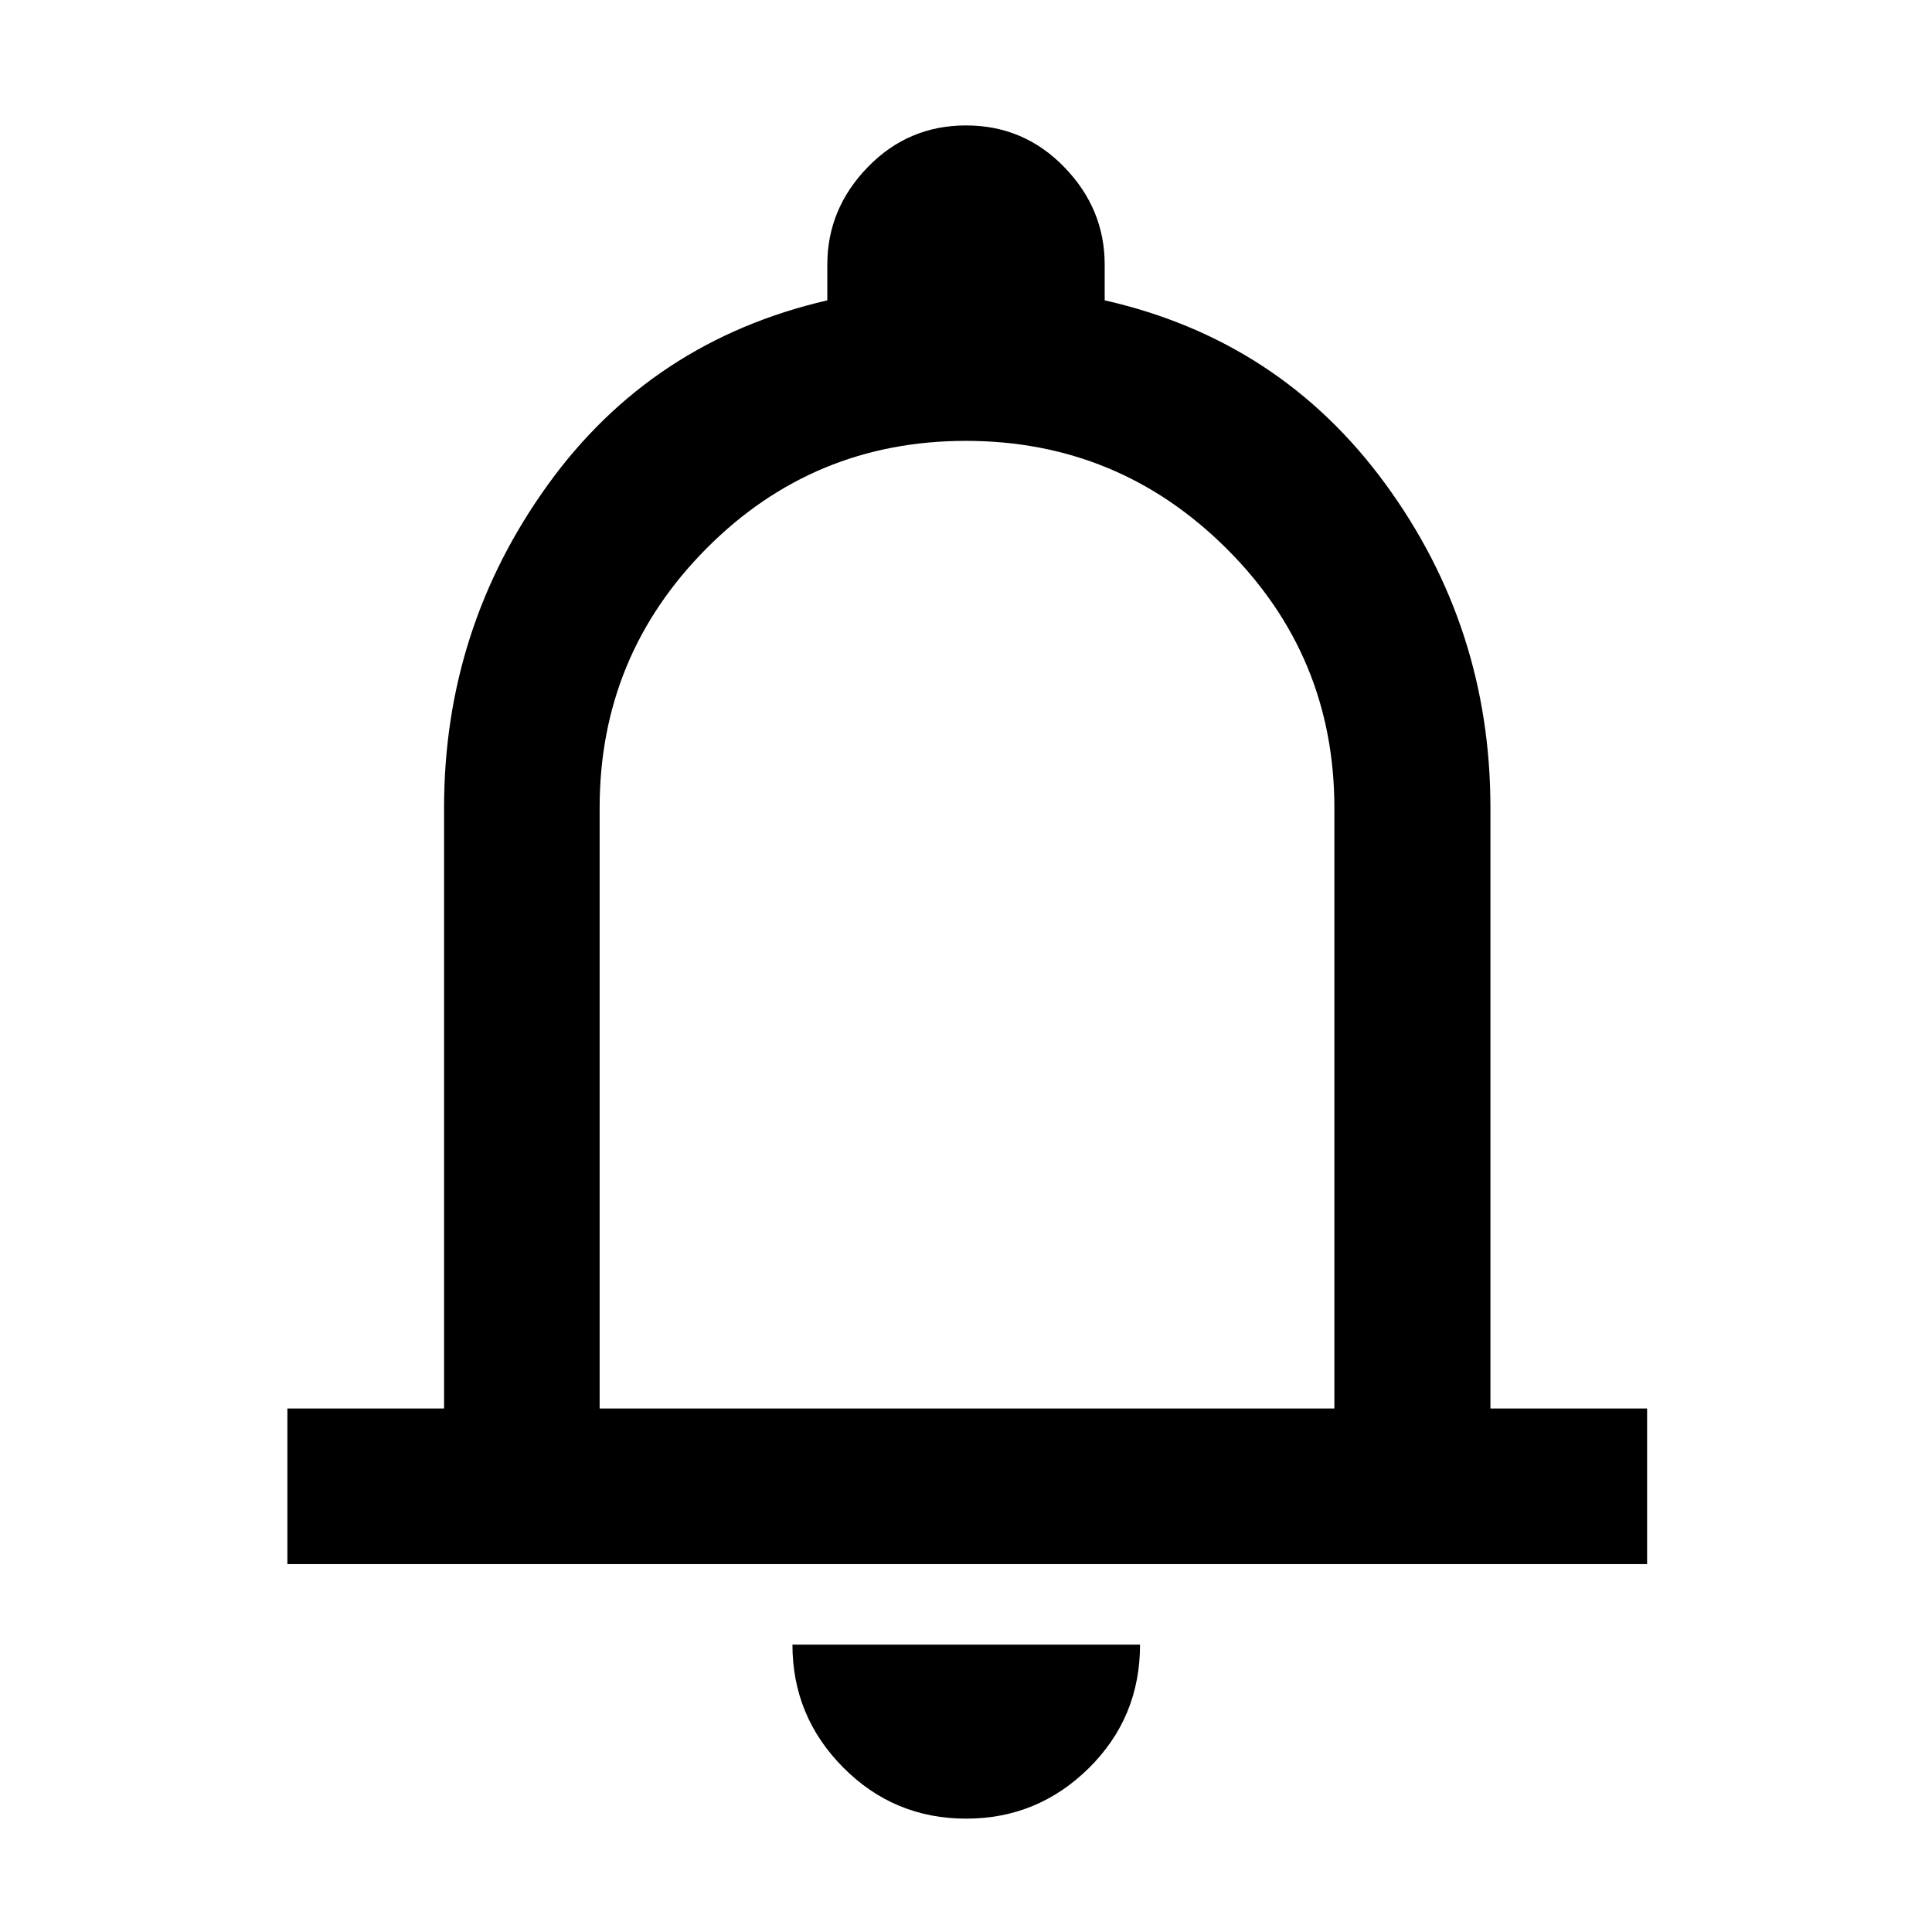 <svg xmlns="http://www.w3.org/2000/svg" height="48" viewBox="0 -960 960 960" width="48"><path d="M142.804-182.804v-77.305h77.848v-298.543q0-88.883 51.5-160.377 51.5-71.493 138.935-91.732v-17.761q0-27.73 20.104-48.441 20.105-20.711 48.826-20.711 28.72 0 48.808 20.711t20.088 48.441v17.761Q636.109-791 688.348-719.596q52.239 71.404 52.239 160.944v298.543h77.848v77.305H142.804Zm337.957-317.479Zm-.677 443.957q-35.836 0-61.08-25.403-25.243-25.403-25.243-61.075h172.717q0 36.239-25.434 61.358-25.434 25.12-60.96 25.12ZM297.957-260.109h365.086V-558.55q0-75.624-53.72-129.004-53.721-53.381-129.403-53.381-75.681 0-128.822 53.409-53.141 53.409-53.141 128.874v298.543Z"/></svg>